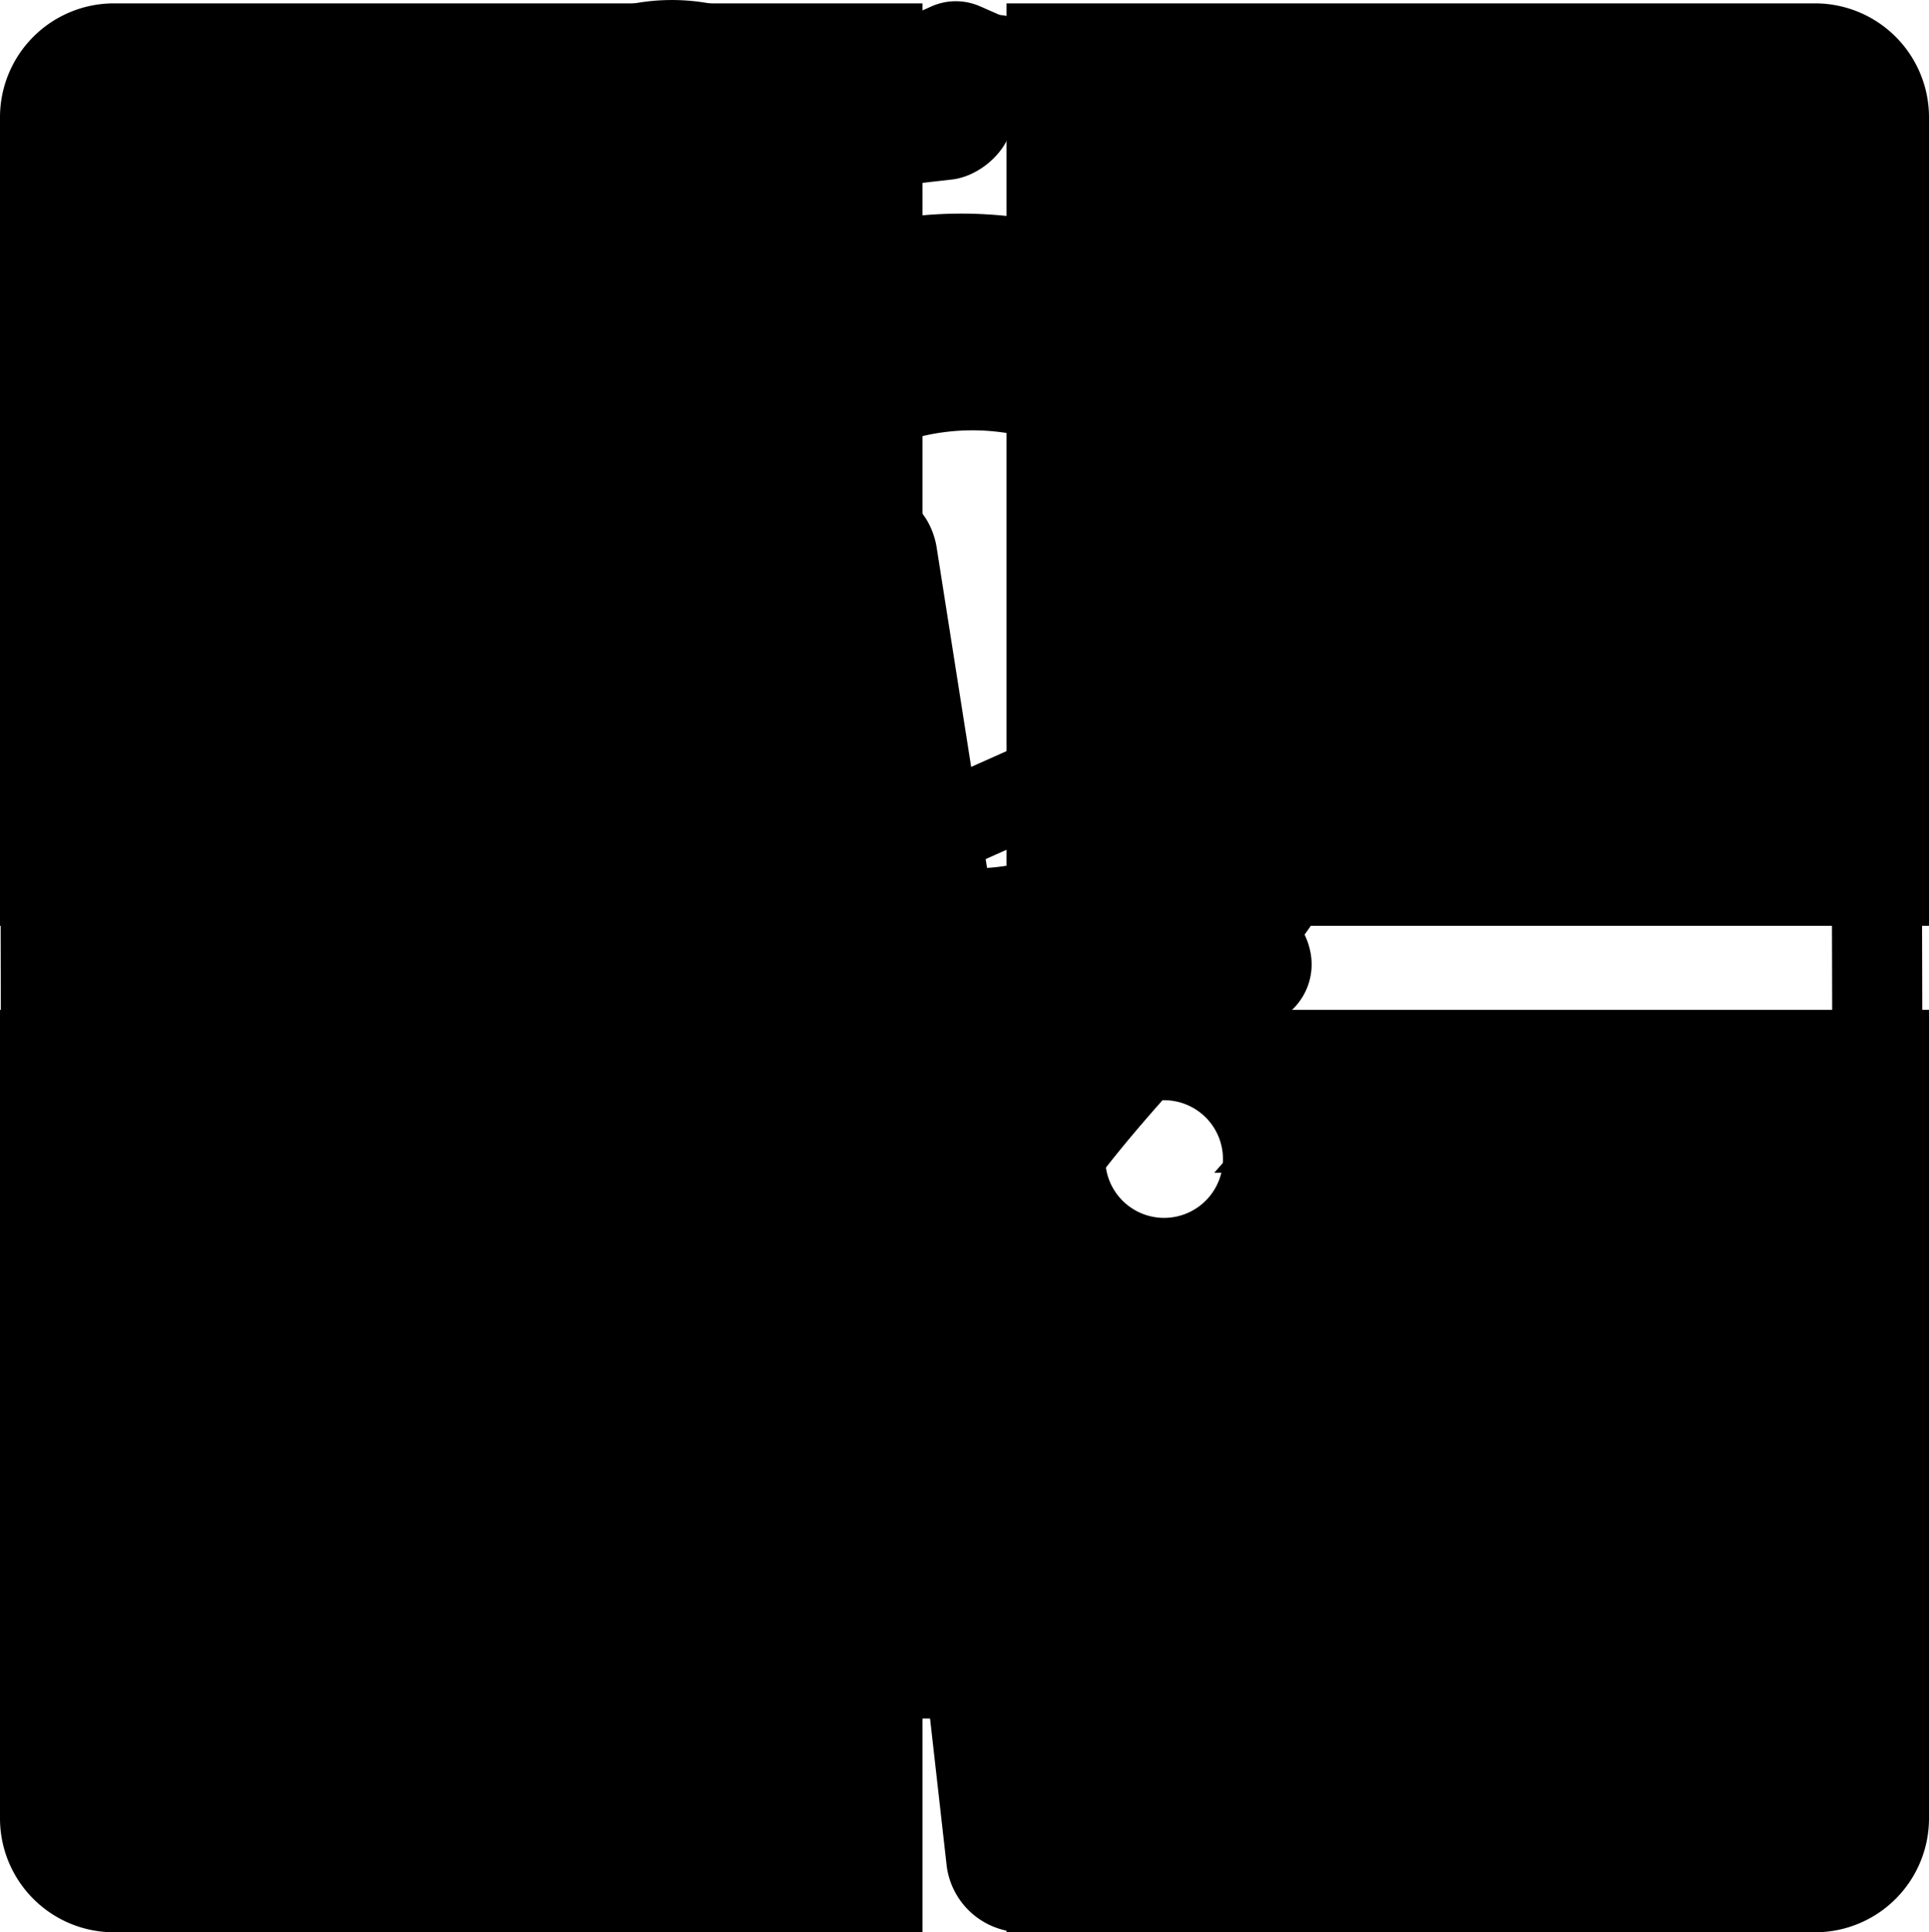 <svg xmlns="http://www.w3.org/2000/svg" viewBox="0 0 610.744 611.811">
  <title>delivery-type</title>
  <g>
    <path d="M415.196,303.566a22.216,22.216,0,0,0-21.362-20.047l-72.268-1.108a9.977,9.977,0,0,1-9.105-7.907L296.539,173.275c-0.577-3.667-3.996-18.618-22.662-18.618l-89.869,3.913c-11.839.515-21.464,6.271-21.464,22.426,0,0-.378,224.998-0.838,233.151l-3.144,55.669a91.983,91.983,0,0,1-6.325,26.278l-36.376,82.332a18.977,18.977,0,0,0,13.067,26.658l12.11,3.005a23.265,23.265,0,0,0,5.605.674c9.776,0,19.127-5.673,23.27-14.118l34.577-70.481a171.145,171.145,0,0,0,10.598-29.41l19.511-81.276,47.217,72.208c3.893,5.954,8.009,17.378,8.808,24.448l9.128,80.842A24.089,24.089,0,0,0,323.115,611.846l13.81-.048a20.184,20.184,0,0,0,20.244-22.429l-9.534-96.114a139.951,139.951,0,0,0-7.248-30.644l-42.309-110.508-0.261-23.296,98.331-3.64a19.785,19.785,0,0,0,19.121-20.428q-0.016-.496-0.058-0.99ZM323.115,605.037h0Z" transform="translate(0 -0.035)"/>
    <path d="M212.737,133.294A66.665,66.665,0,0,0,278.98,59.406l22.331-2.519c7.782-.878,15.681-7.085,18.373-14.438l7.48-20.427a13.056,13.056,0,0,0-1.156-12.117,12.517,12.517,0,0,0-10.508-5.119c-0.51,0-1.039.025-1.58,0.076L249.349,11.004A66.626,66.626,0,1,0,212.737,133.294Z" transform="translate(0 -0.035)"/>
    <path d="M494.859,237.584l-6.425-92.345a21.714,21.714,0,0,0-21.358-19.888l-123.442.215a19.382,19.382,0,0,0-19.501,19.262q-0.005.81,0.058,1.619l6.425,92.345a21.706,21.706,0,0,0,21.321,19.888l123.479-.215a19.38,19.38,0,0,0,19.501-19.258Q494.922,238.395,494.859,237.584Zm-142.923,14.289h0Z" transform="translate(0 -0.035)"/>
  </g>
  <path d="M513.783,337.288L607.554,529.919c3.813,7.834-.195,14.244-8.908,14.244H10.352c-8.713,0-12.722-6.409-8.908-14.244L95.215,337.288a10.861,10.861,0,0,1,8.908-5.572h80.405a11.257,11.257,0,0,1,7.446,3.425c5.455,6.304,11.012,12.463,16.552,18.558,5.262,5.786,10.552,11.649,15.8,17.648H128.906a10.856,10.856,0,0,0-8.908,5.572L57.878,504.533H551.116L489.002,376.92a10.857,10.857,0,0,0-8.909-5.572H384.456c5.247-5.999,10.539-11.862,15.801-17.648,5.558-6.114,11.145-12.261,16.613-18.566a11.244,11.244,0,0,1,7.433-3.417h80.574A10.855,10.855,0,0,1,513.783,337.288Zm-71.423-131.643c0,105.257-87.626,124.998-128.837,226.15a9.851,9.851,0,0,1-18.27-.04C258.078,340.554,183.169,315.544,168.836,234.297,154.725,154.312,210.104,75.963,290.963,68.319A137.99,137.99,0,0,1,441.708,192.249Q442.36,198.927,442.361,205.645Zm-65.106,0a69.354,69.354,0,1,0,0.0.001v-0.001H377.255Z" transform="translate(0 -0.035)"/>
  <path d="M0.657,484.366L0,206.681a19.016,19.016,0,0,1,26.49-17.53L279.281,297.214a19.015,19.015,0,0,1,11.541,17.439L291.479,592.339a19.016,19.016,0,0,1-26.49,17.531L12.198,501.807A19.013,19.013,0,0,1,.657,484.366ZM579.851,219.751l-233.28,101.03,0.607,256.984L580.459,476.735l-0.608-256.984m9.44-33.501a19.036,19.036,0,0,1,19.05,18.991l0.657,277.686A19.014,19.014,0,0,1,597.538,500.421L345.263,609.679a18.975,18.975,0,0,1-26.573-17.403l-0.657-277.687a19.012,19.012,0,0,1,11.46-17.494L581.768,187.838a18.965,18.965,0,0,1,7.523-1.587h0Zm-286.637-156.408L60.666,137.89,303.162,244.789,545.15,136.743,302.654,29.843M302.585,0.425a19.02,19.02,0,0,1,7.715,1.615l265.966,117.246c15.087,6.652,15.138,28.042.082,34.764L310.939,272.555a19.017,19.017,0,0,1-15.424.037L29.55,155.345c-15.088-6.651-15.138-28.042-.083-34.764L294.875,2.077A19.009,19.009,0,0,1,302.585.425h0Z" transform="translate(0 -0.035)"/>
  <g>
    <path d="M318.678,293.168H610.744V37.18A36.079,36.079,0,0,0,574.666,1.102H318.678V293.168Zm49.897-65.865a18.628,18.628,0,1,1-18.628,18.628A18.628,18.628,0,0,1,368.576,227.303Z" transform="translate(0 -0.035)"/>
    <path d="M292.066,293.168V1.102H36.078A36.078,36.078,0,0,0,0,37.18V293.168H292.066Zm-49.897-65.865a18.628,18.628,0,1,1-18.628,18.628A18.628,18.628,0,0,1,242.169,227.303Z" transform="translate(0 -0.035)"/>
    <path d="M318.678,319.78V611.846H574.666a36.079,36.079,0,0,0,36.078-36.078V319.78H318.678Zm49.897,65.865a18.628,18.628,0,1,1,18.628-18.628A18.628,18.628,0,0,1,368.576,385.644Z" transform="translate(0 -0.035)"/>
    <path d="M292.066,319.78H0V575.768A36.078,36.078,0,0,0,36.078,611.846H292.066V319.78Zm-49.897,65.865a18.628,18.628,0,1,1,18.628-18.628A18.628,18.628,0,0,1,242.169,385.644Z" transform="translate(0 -0.035)"/>
  </g>
</svg>

